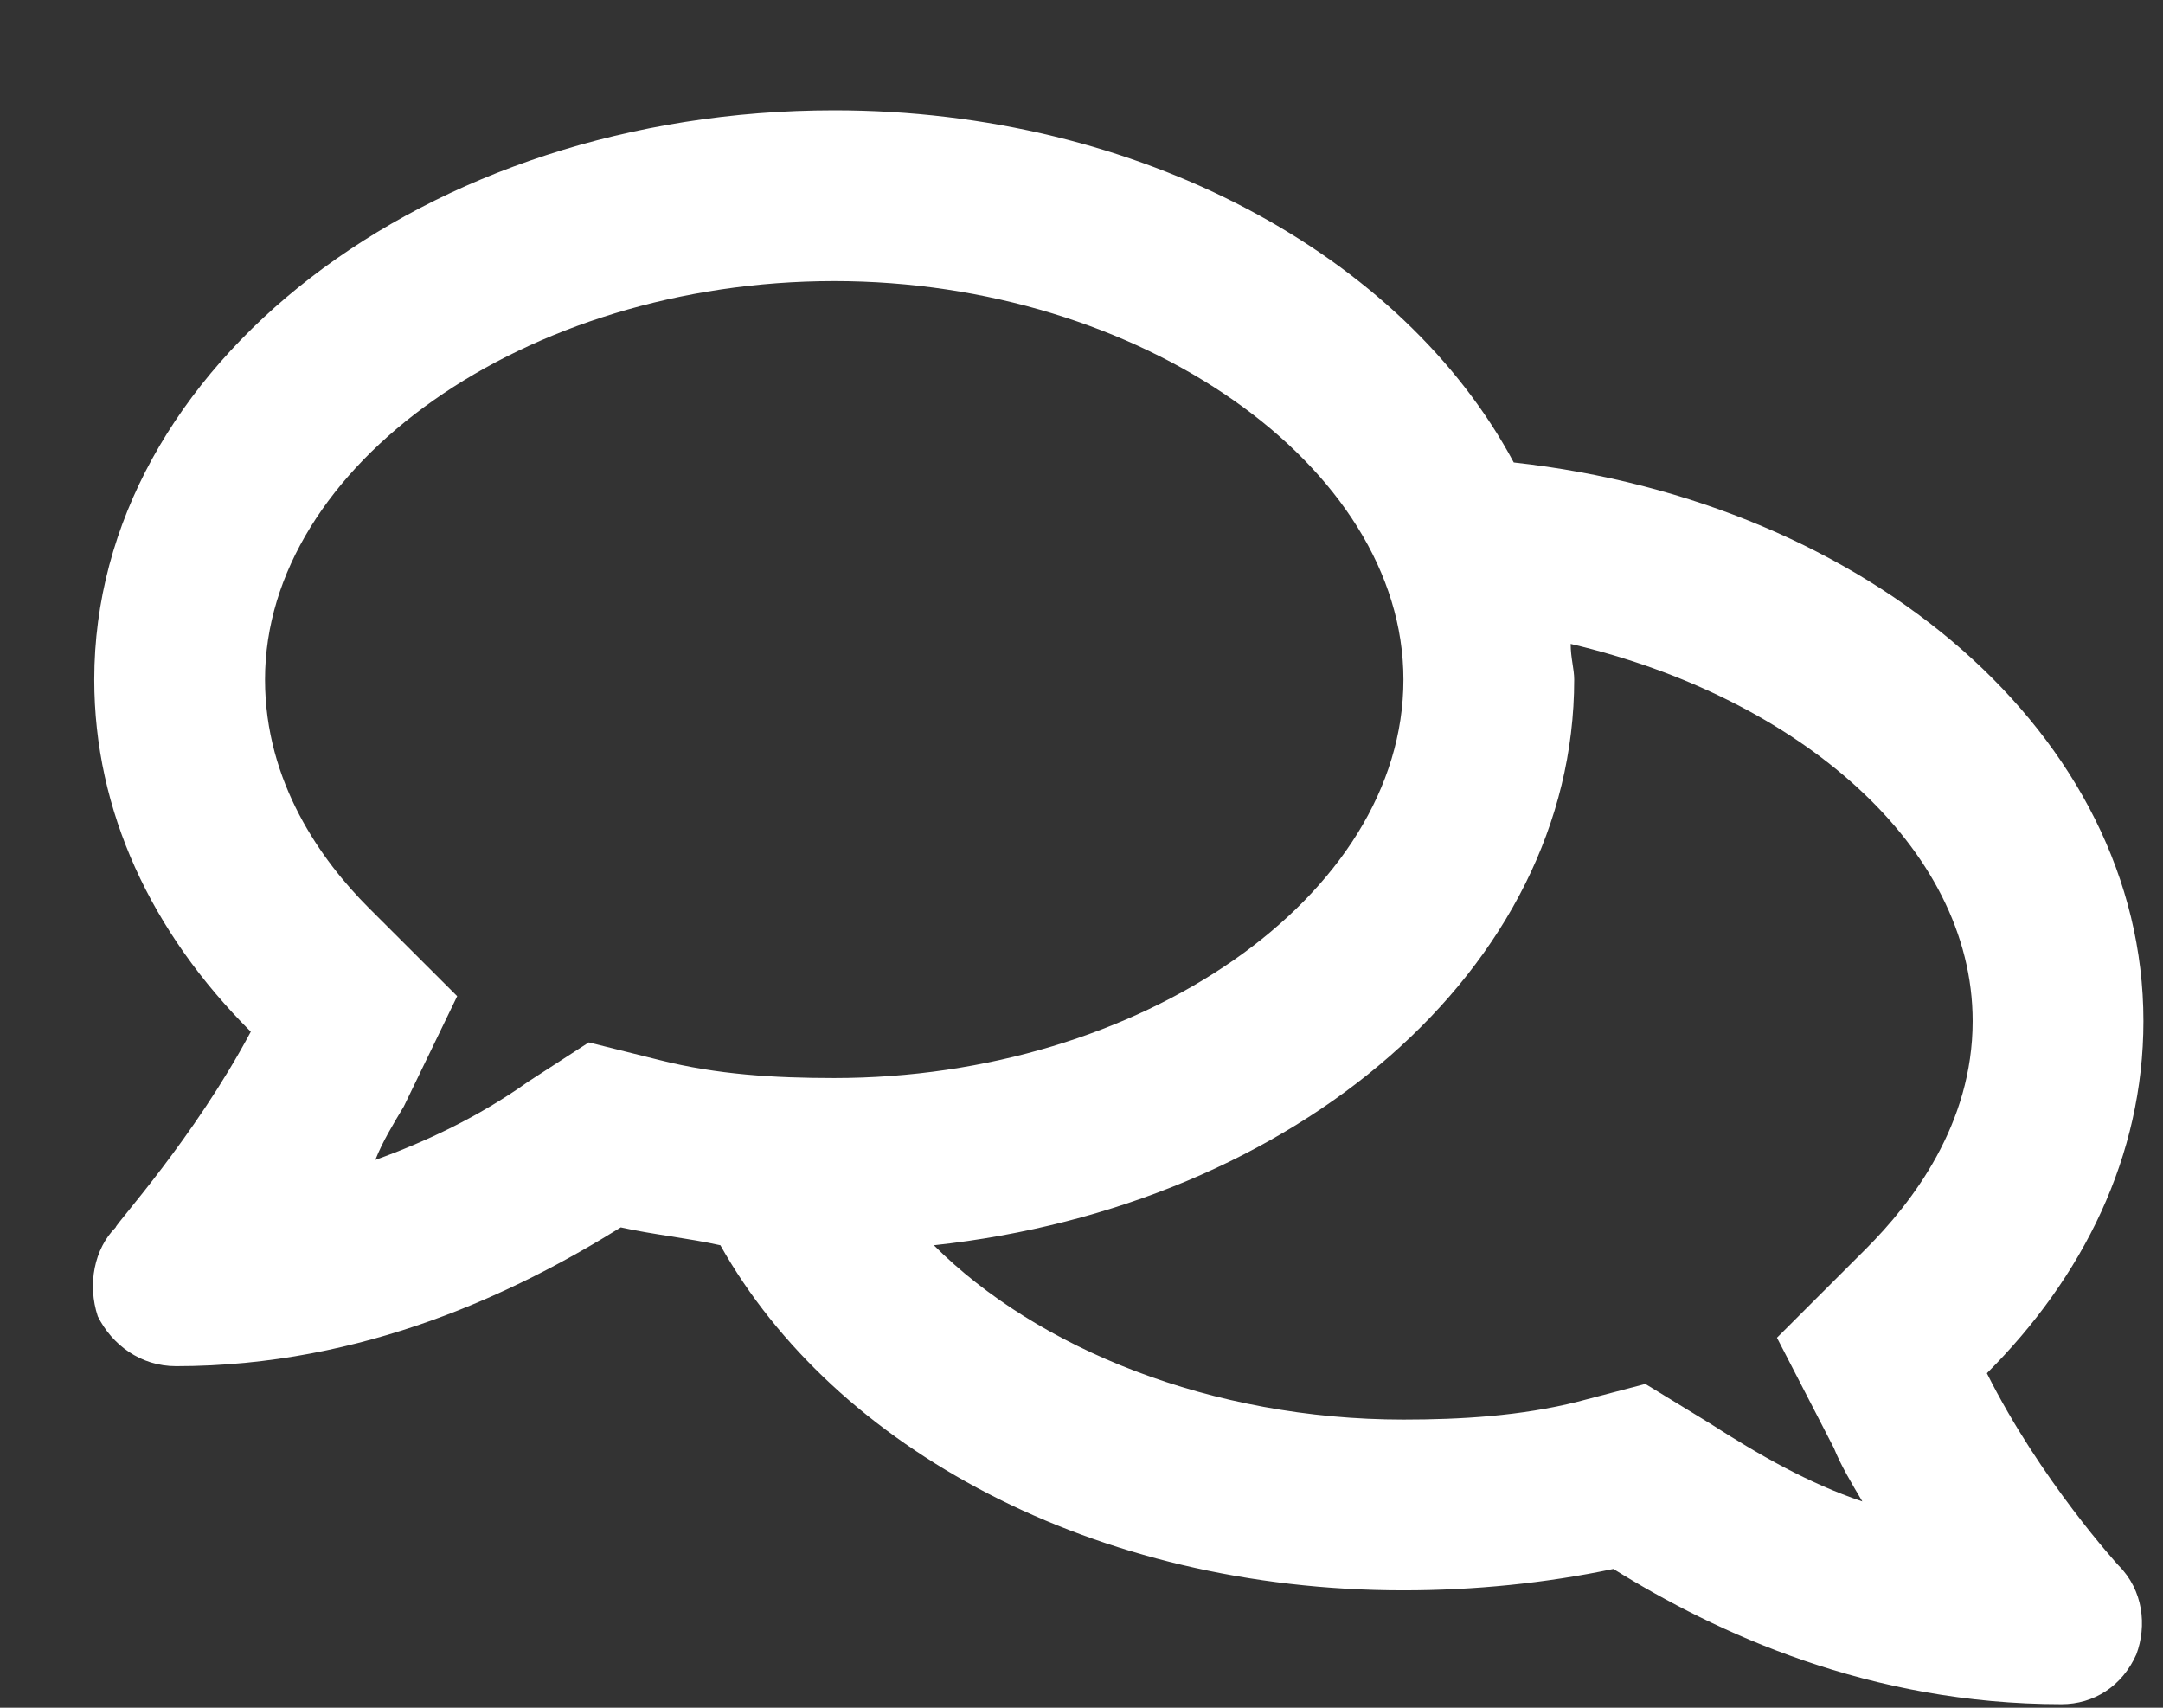<svg width="19" height="15" viewBox="0 0 19 15" fill="none" xmlns="http://www.w3.org/2000/svg">
<rect x="0" y="0" width="19" height="15" fill="#333333" stroke="none"/>
<path d="M17.453 12.062C18.297 11.219 18.828 10.156 18.828 8.969C18.828 6.469 16.422 4.406 13.297 4.062C12.328 2.25 10.016 0.969 7.328 0.969C3.734 0.969 0.828 3.219 0.828 5.969C0.828 7.125 1.328 8.188 2.203 9.062C1.703 10 1.016 10.75 1.016 10.781C0.828 10.969 0.766 11.281 0.859 11.562C0.984 11.812 1.234 12 1.547 12C3.203 12 4.547 11.344 5.453 10.781C5.734 10.844 6.047 10.875 6.328 10.938C7.328 12.719 9.609 13.969 12.328 13.969C12.953 13.969 13.578 13.906 14.172 13.781C15.078 14.344 16.422 14.969 18.109 14.969C18.391 14.969 18.641 14.812 18.766 14.531C18.859 14.281 18.828 13.969 18.609 13.75C18.609 13.75 17.922 13 17.453 12.062ZM5.172 9.156L4.641 9.5C4.203 9.812 3.734 10.031 3.297 10.188C3.359 10.031 3.453 9.875 3.547 9.719L4.016 8.75L3.234 7.969C2.828 7.562 2.328 6.875 2.328 5.969C2.328 4.094 4.609 2.469 7.328 2.469C10.016 2.469 12.328 4.094 12.328 5.969C12.328 7.875 10.016 9.469 7.328 9.469C6.797 9.469 6.297 9.438 5.797 9.312L5.172 9.156ZM16.391 10.969L15.609 11.75L16.109 12.719C16.172 12.875 16.266 13.031 16.359 13.188C15.891 13.031 15.453 12.781 15.016 12.5L14.453 12.156L13.859 12.312C13.359 12.438 12.828 12.469 12.328 12.469C10.641 12.469 9.109 11.844 8.203 10.938C11.391 10.594 13.828 8.5 13.828 5.969C13.828 5.875 13.797 5.781 13.797 5.656C15.797 6.125 17.328 7.438 17.328 8.969C17.328 9.875 16.797 10.562 16.391 10.969Z" fill="white"/>
</svg>
